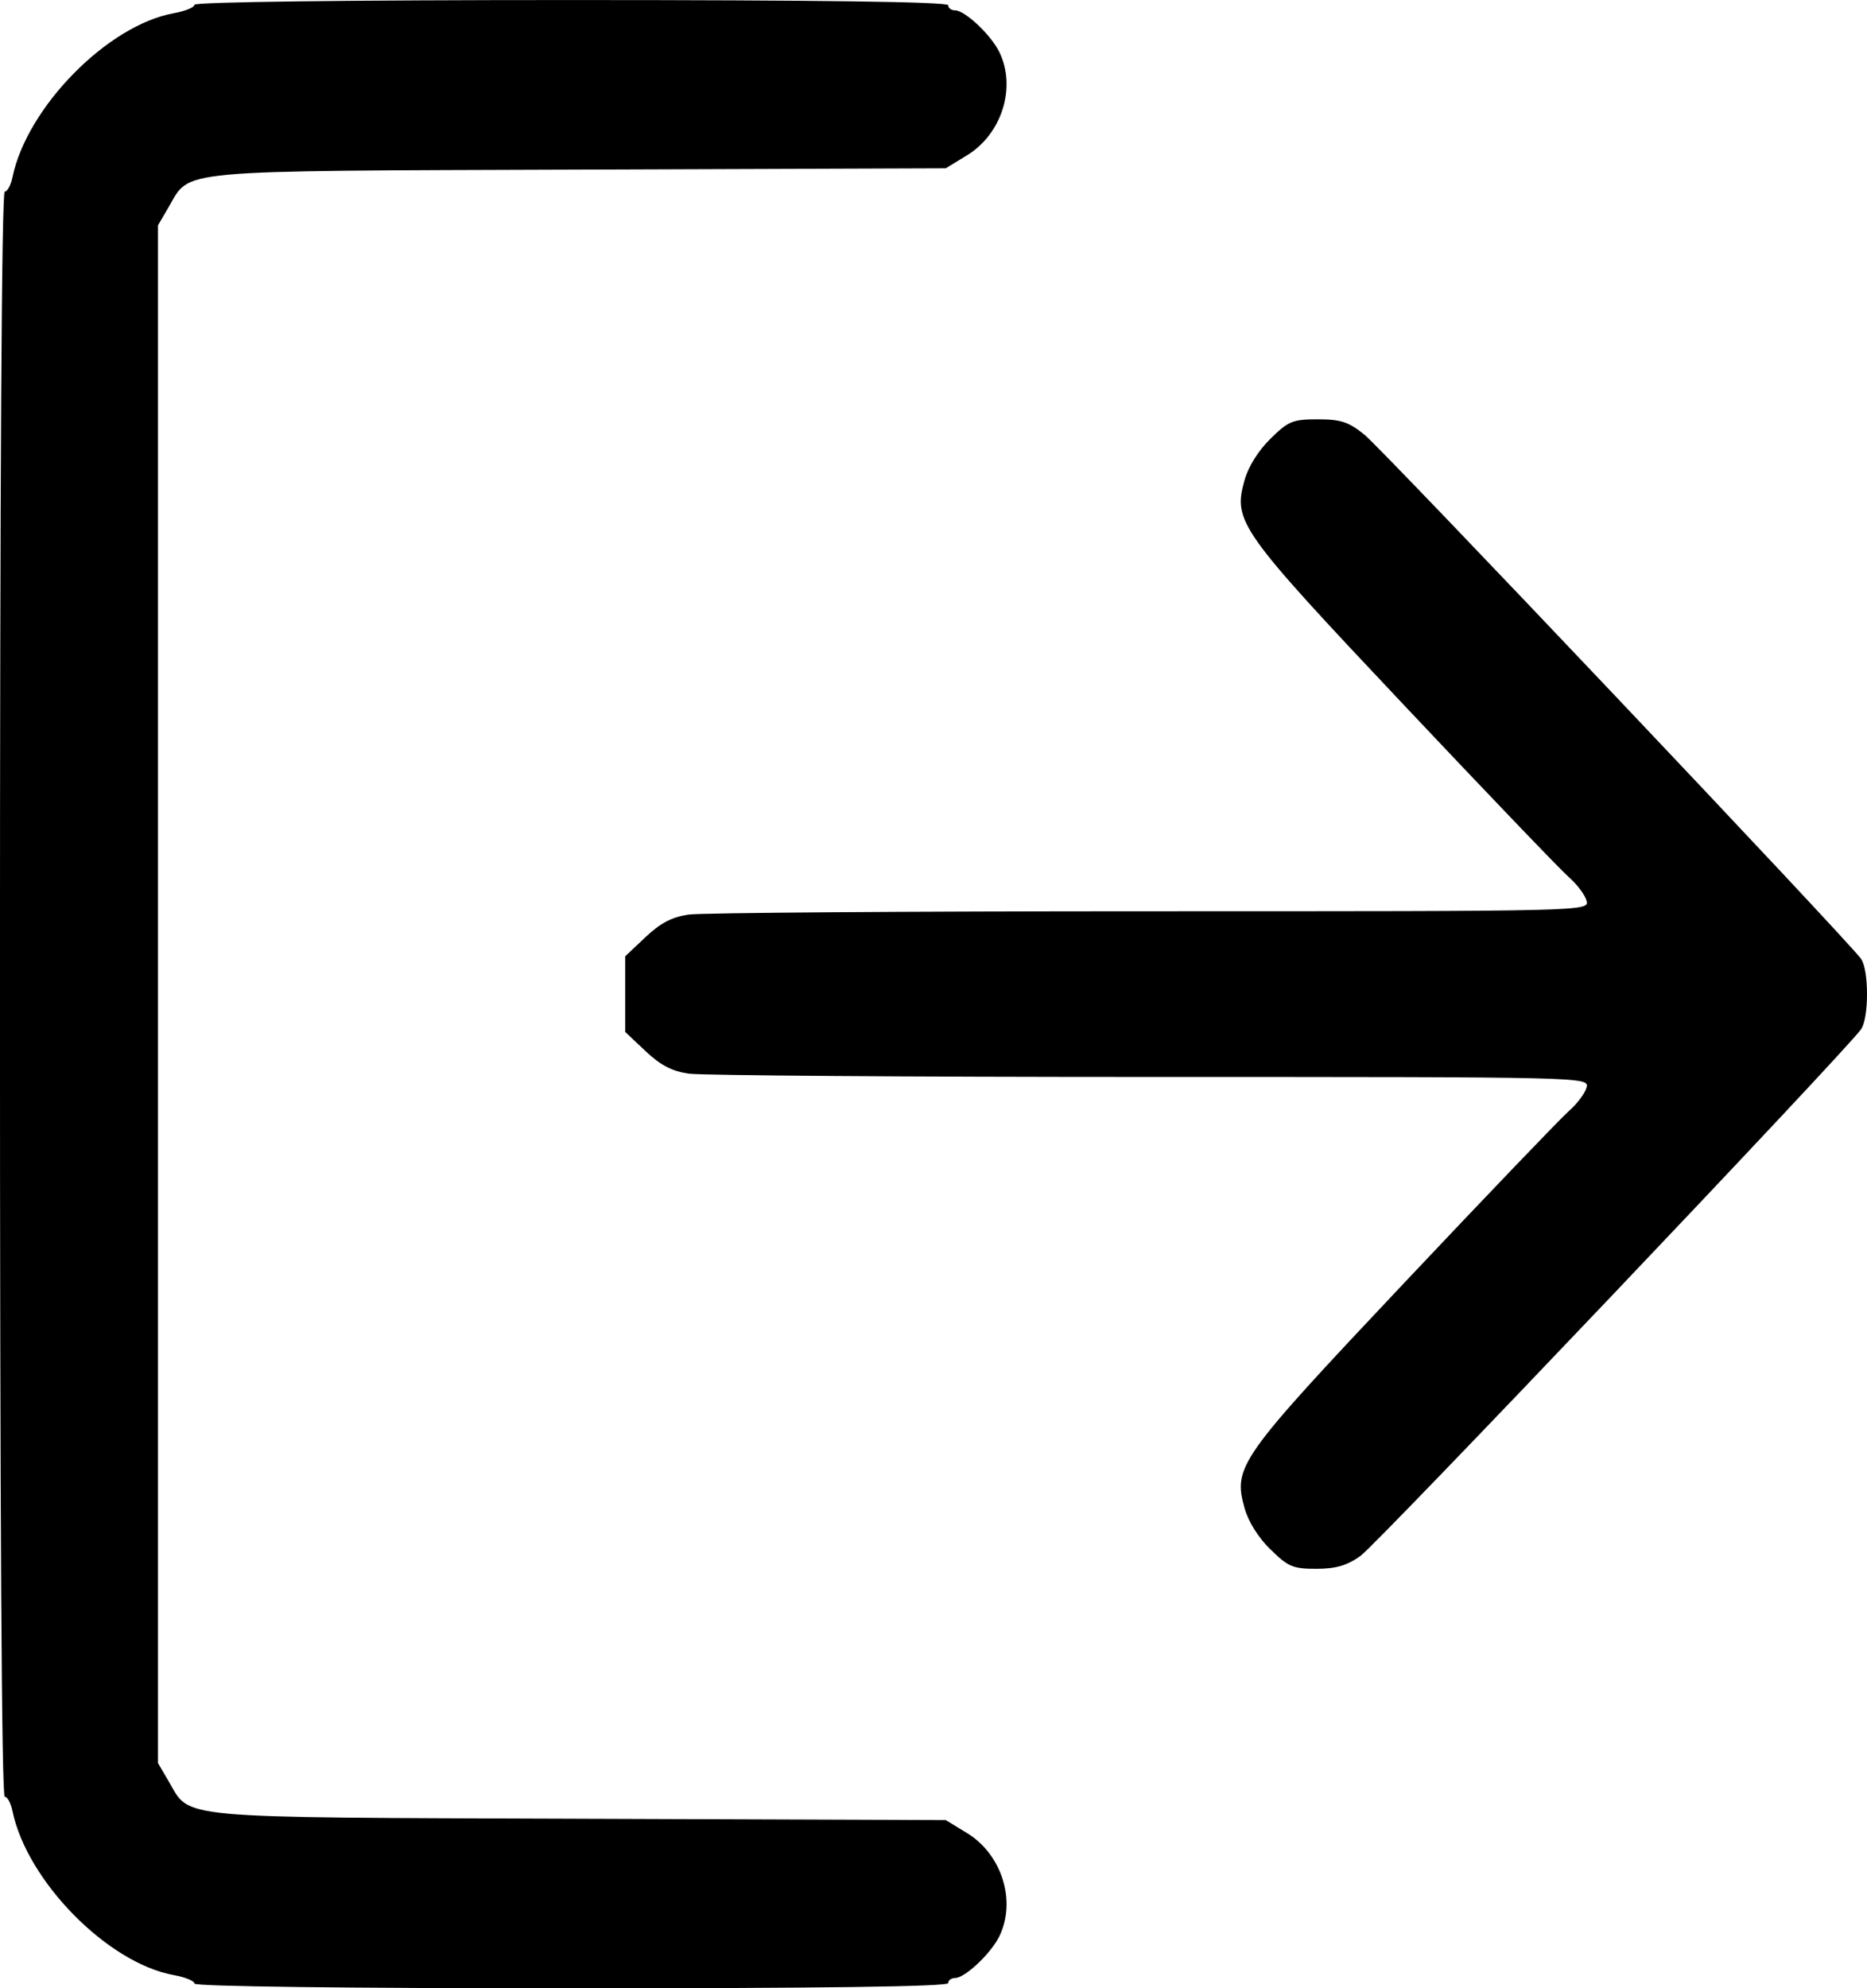 <?xml version="1.0" encoding="UTF-8" standalone="no"?>
<!-- Created with Inkscape (http://www.inkscape.org/) -->

<svg width="53.547mm" height="57.003mm" viewBox="0 0 53.547 57.003" version="1.1" id="svg5" inkscape:version="1.2-dev (9ee32be, 2021-06-19)" sodipodi:docname="Exit.svg" xmlns:inkscape="http://www.inkscape.org/namespaces/inkscape" xmlns:sodipodi="http://sodipodi.sourceforge.net/DTD/sodipodi-0.dtd" xmlns="http://www.w3.org/2000/svg" xmlns:svg="http://www.w3.org/2000/svg">
  <sodipodi:namedview id="namedview7" pagecolor="#ffffff" bordercolor="#666666" borderopacity="1.0" inkscape:pageshadow="2" inkscape:pageopacity="0.0" inkscape:pagecheckerboard="0" inkscape:document-units="mm" showgrid="false" inkscape:zoom="0.69041105" inkscape:cx="-216.53767" inkscape:cy="-39.831344" inkscape:window-width="2560" inkscape:window-height="1387" inkscape:window-x="0" inkscape:window-y="25" inkscape:window-maximized="0" inkscape:current-layer="layer1" />
  <defs id="defs2" />
  <g inkscape:label="Layer 1" inkscape:groupmode="layer" id="layer1" transform="translate(-61.94,-163.756)">
    <path style="fill:#000000;stroke-width:0.144" d="m 67.518,220.624 c 0,-0.074 -0.266,-0.183 -0.591,-0.242 -1.898,-0.341 -4.216,-2.698 -4.63,-4.707 -0.046,-0.225 -0.146,-0.408 -0.221,-0.408 -0.089,0 -0.137,-8.067 -0.137,-23.009 0,-14.942 0.048,-23.009 0.137,-23.009 0.075,0 0.175,-0.184 0.221,-0.408 0.413,-2.009 2.732,-4.366 4.63,-4.707 0.325,-0.059 0.591,-0.167 0.591,-0.242 0,-0.08 4.39,-0.135 10.808,-0.135 7.112,0 10.808,0.051 10.808,0.148 0,0.082 0.089,0.148 0.198,0.148 0.284,0 1.031,0.704 1.271,1.198 0.492,1.012 0.071,2.349 -0.932,2.96 l -0.607,0.37 -10.529,0.038 c -11.747,0.042 -11.119,-0.015 -11.759,1.076 l -0.305,0.52 v 22.044 22.044 l 0.305,0.52 c 0.64,1.091 0.011,1.034 11.759,1.076 l 10.529,0.038 0.607,0.37 c 1.003,0.611 1.424,1.948 0.932,2.96 -0.24,0.494 -0.987,1.198 -1.271,1.198 -0.109,0 -0.198,0.067 -0.198,0.148 0,0.098 -3.696,0.148 -10.808,0.148 -6.418,0 -10.808,-0.055 -10.808,-0.135 z m 30.859,-12.445 c -0.349,-0.344 -0.633,-0.796 -0.741,-1.183 -0.335,-1.194 -0.173,-1.424 4.573,-6.455 2.359,-2.5 4.485,-4.718 4.725,-4.929 0.24,-0.21 0.47,-0.517 0.51,-0.681 0.073,-0.298 0.029,-0.299 -12.515,-0.299 -6.924,0 -12.882,-0.043 -13.24,-0.095 -0.477,-0.07 -0.807,-0.242 -1.234,-0.645 l -0.583,-0.55 v -1.085 -1.085 l 0.583,-0.55 c 0.427,-0.403 0.757,-0.576 1.234,-0.645 0.358,-0.052 6.316,-0.095 13.24,-0.095 12.545,0 12.588,-8.4e-4 12.515,-0.299 -0.04,-0.164 -0.27,-0.471 -0.51,-0.681 -0.24,-0.21 -2.366,-2.428 -4.725,-4.929 -4.745,-5.031 -4.908,-5.26 -4.573,-6.455 0.109,-0.387 0.392,-0.839 0.741,-1.183 0.515,-0.507 0.636,-0.557 1.358,-0.557 0.662,0 0.882,0.072 1.337,0.439 0.537,0.433 13.908,14.541 14.246,15.031 0.226,0.327 0.226,1.688 0,2.015 -0.413,0.598 -13.891,14.772 -14.362,15.104 -0.39,0.275 -0.707,0.366 -1.267,0.366 -0.669,0 -0.805,-0.058 -1.312,-0.557 z" id="path41" />
  </g>
</svg>
